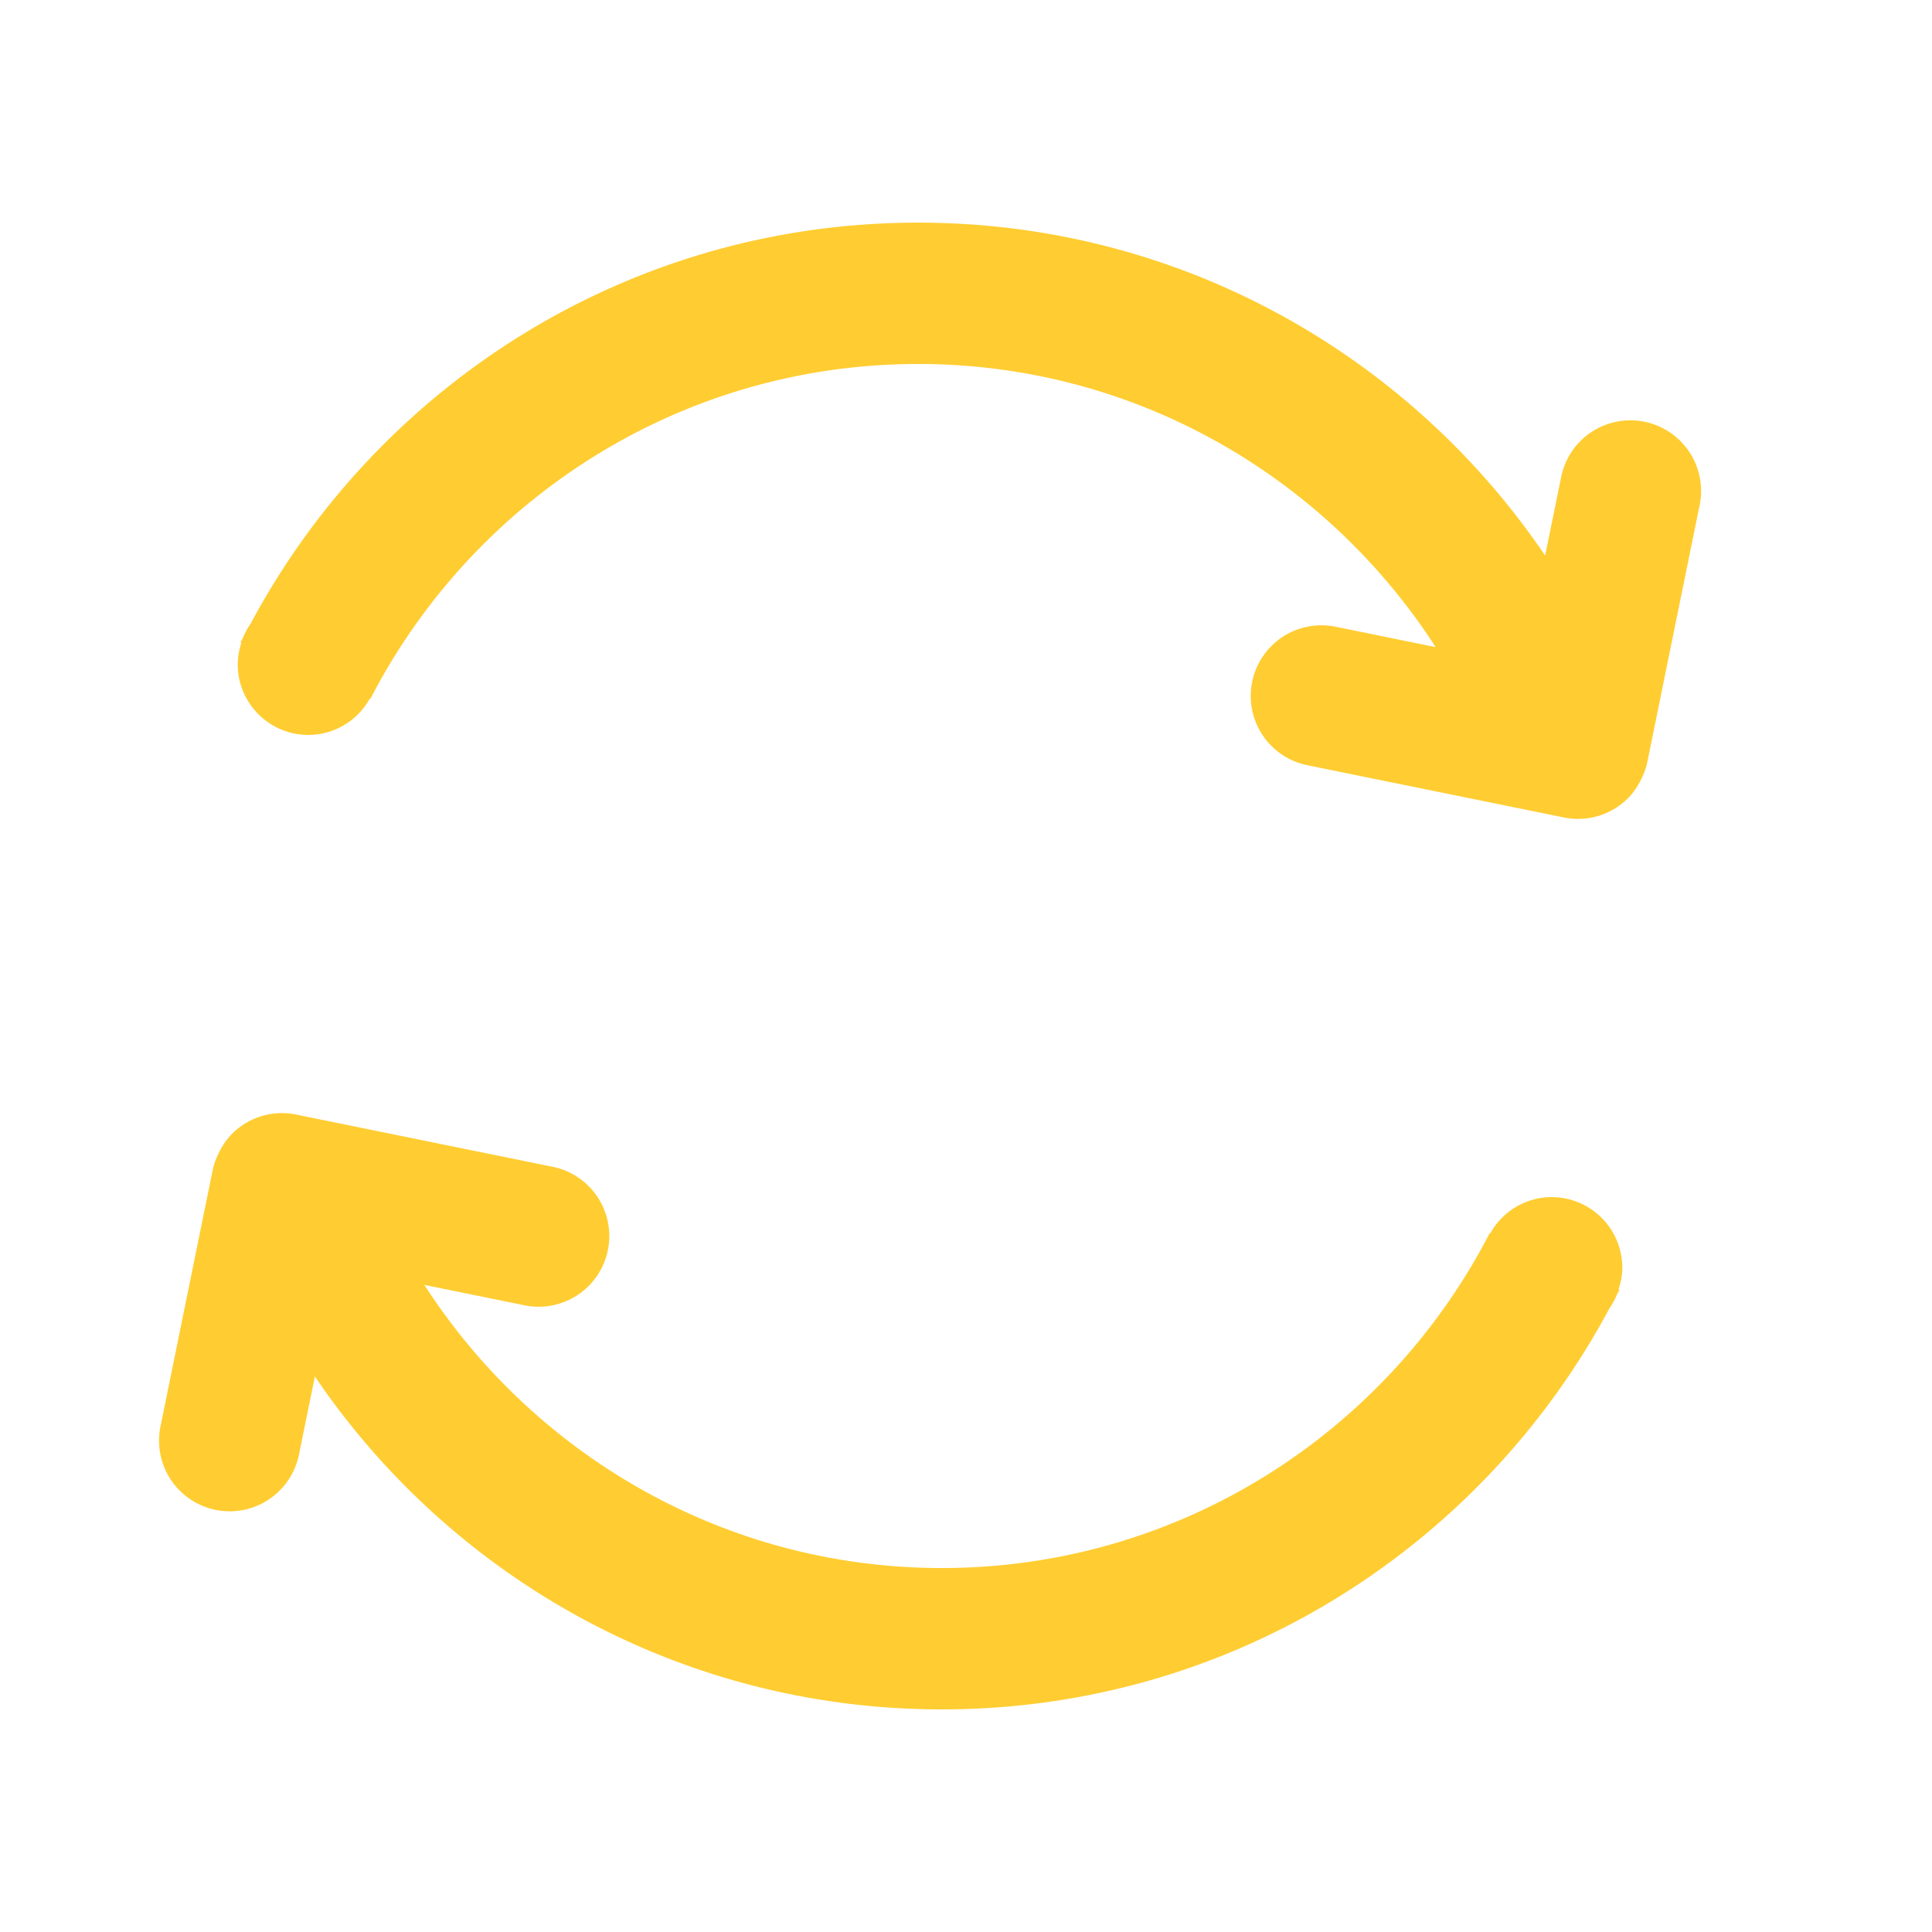 <?xml version="1.0" standalone="no"?><!DOCTYPE svg PUBLIC "-//W3C//DTD SVG 1.1//EN" "http://www.w3.org/Graphics/SVG/1.1/DTD/svg11.dtd"><svg t="1655536568852" class="icon" viewBox="0 0 1024 1024" version="1.1" xmlns="http://www.w3.org/2000/svg" p-id="11342" xmlns:xlink="http://www.w3.org/1999/xlink" width="200" height="200"><defs><style type="text/css"></style></defs><path d="M822.398 634.485a37.289 37.289 0 0 0-32.462 19.105h-0.396c-54.221 105.296-163.97 177.499-290.341 177.499-114.993 0-216.105-59.937-274.265-150.056l53.387 10.874a37.461 37.461 0 0 0 14.952-73.412l-136.335-27.764a37.364 37.364 0 0 0-33.736 9.997c-2.783 2.74-5.02 6.015-6.861 9.558-1.552 3.029-2.868 6.208-3.575 9.697l-27.764 136.335a37.45 37.45 0 0 0 73.391 14.952l8.509-41.699c72.138 106.441 193.992 176.45 332.296 176.45 153.396 0 286.37-86.234 353.906-212.701 1.584-2.258 2.922-4.699 3.971-7.321 0.417-0.792 0.899-1.563 1.295-2.365l-0.46-0.289c1.145-3.618 1.948-7.396 1.948-11.388a37.461 37.461 0 0 0-37.461-37.471zM871.632 223.532a37.428 37.428 0 0 0-44.171 29.219l-8.509 41.699c-72.138-106.441-193.992-176.45-332.296-176.45-153.396 0-286.37 86.234-353.906 212.701a36.026 36.026 0 0 0-3.971 7.321c-0.417 0.792-0.878 1.563-1.295 2.365l0.46 0.289a37.546 37.546 0 0 0-1.948 11.388c0 20.7 16.761 37.461 37.461 37.461a37.289 37.289 0 0 0 32.462-19.105h0.396c54.221-105.296 163.97-177.499 290.341-177.499 114.993 0 216.105 59.915 274.265 150.056l-53.387-10.874a37.461 37.461 0 0 0-14.952 73.412l136.335 27.764a37.364 37.364 0 0 0 33.736-9.997c2.783-2.74 5.02-6.015 6.861-9.558 1.552-3.029 2.868-6.208 3.575-9.697l27.764-136.335a37.439 37.439 0 0 0-29.219-44.161z" fill="#ffcd32" p-id="11343"></path></svg>